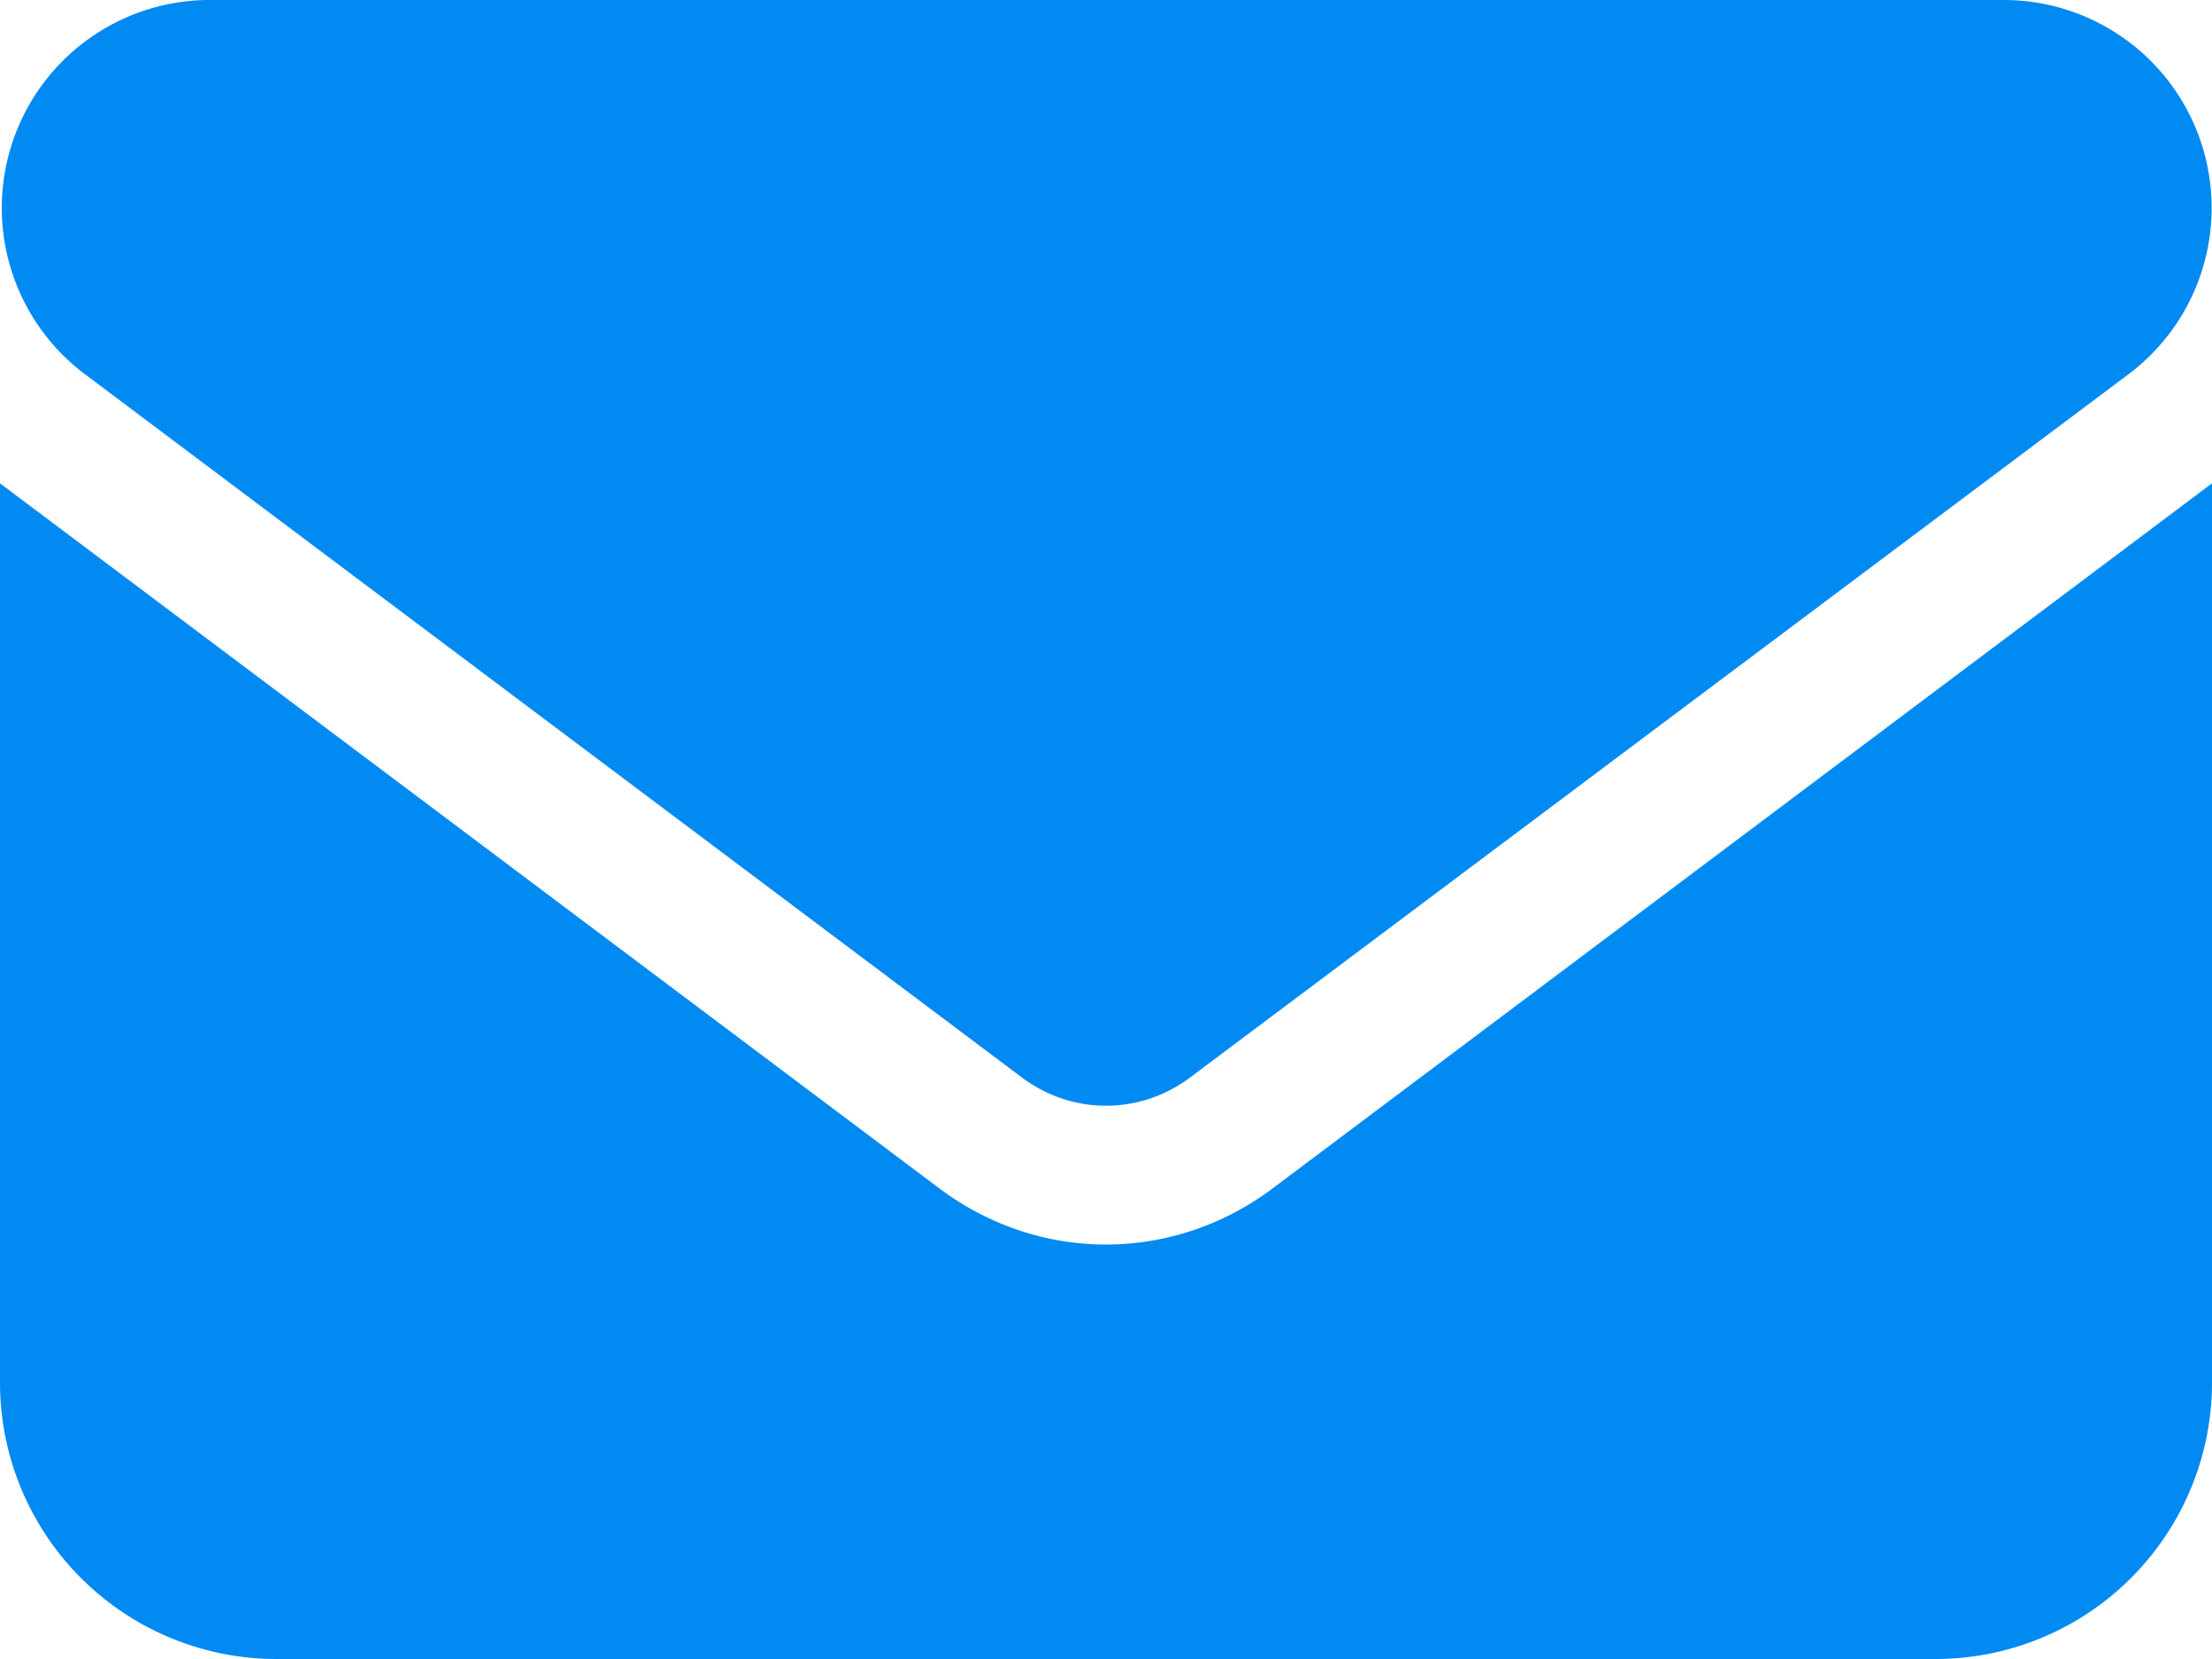 <svg width="20" height="15" fill="none" xmlns="http://www.w3.org/2000/svg"><path d="M18.13 0a1.88 1.88 0 0 1 1.12 3.38l-8.5 6.37c-.45.33-1.05.33-1.5 0L.75 3.37A1.88 1.88 0 0 1 1.88 0h16.25ZM8.5 10.75c.9.67 2.1.67 3 0L20 4.37v8.13a2.5 2.5 0 0 1-2.5 2.5h-15A2.5 2.5 0 0 1 0 12.5V4.37l8.5 6.38Z" fill="#028AF3"/></svg>